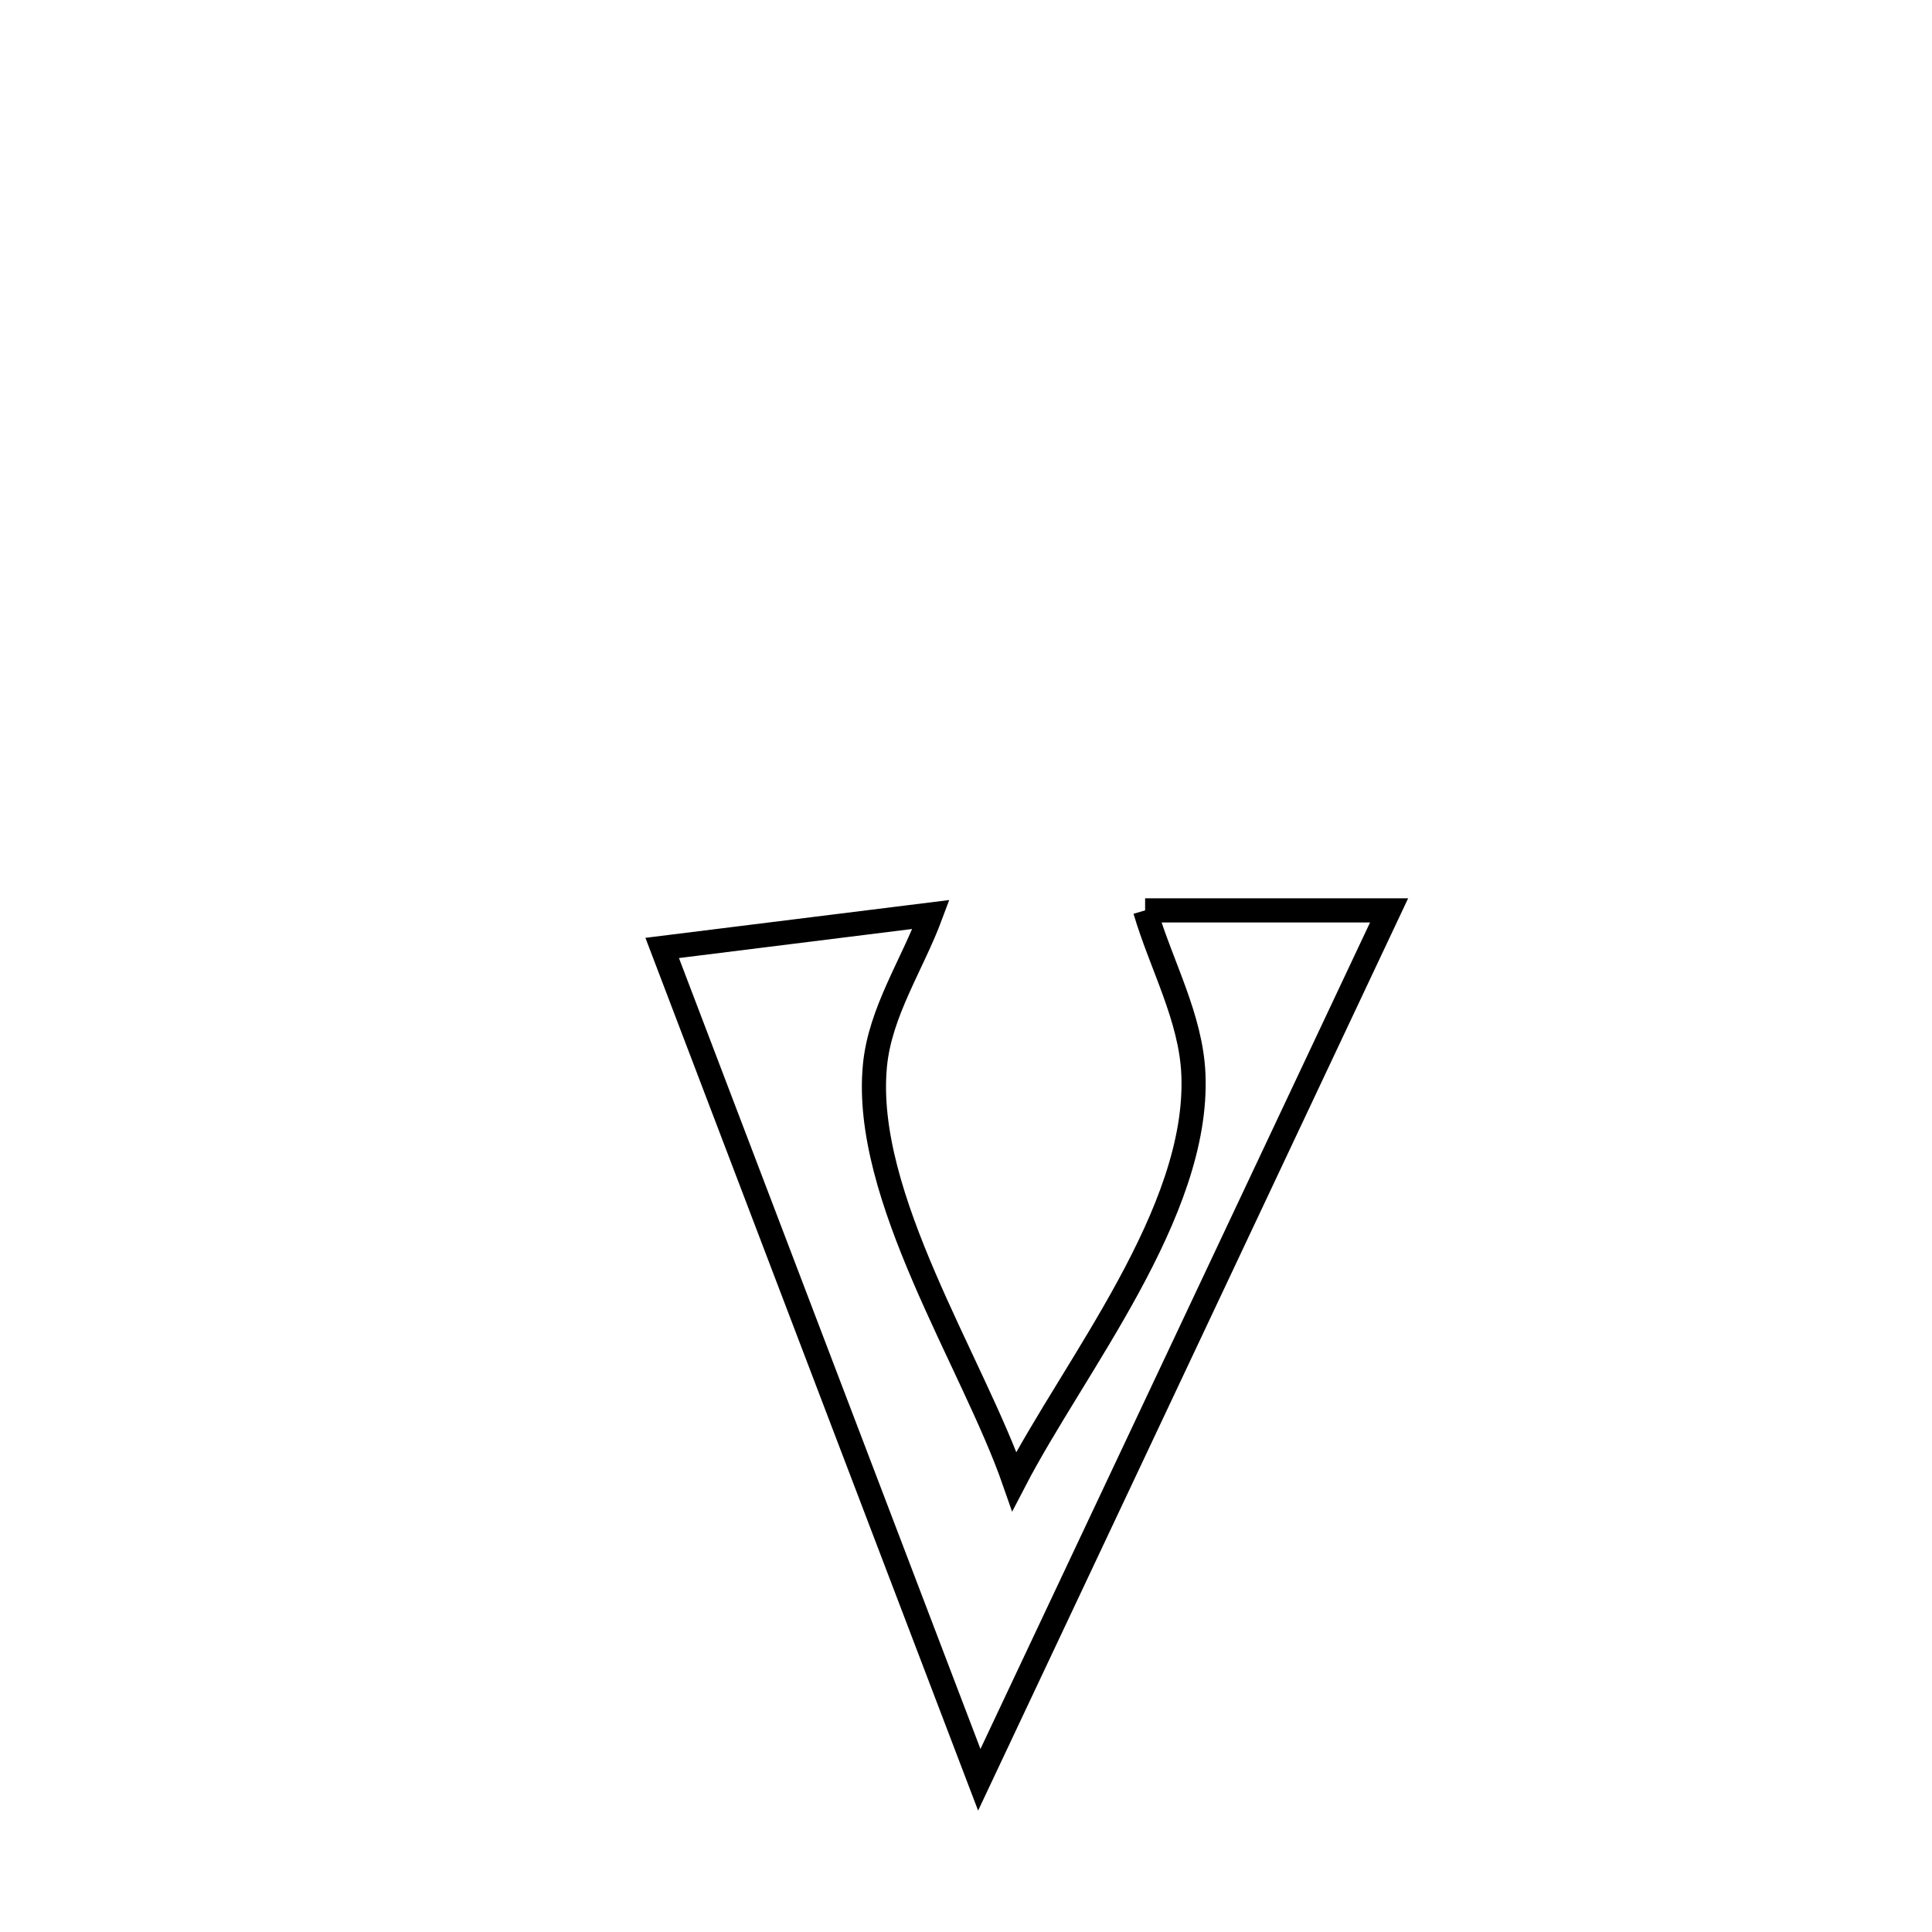 <svg xmlns="http://www.w3.org/2000/svg" viewBox="0.0 0.0 24.0 24.0" height="200px" width="200px"><path fill="none" stroke="black" stroke-width=".3" stroke-opacity="1.0"  filling="0" d="M14.225 11.309 L14.225 11.309 C15.235 11.309 16.246 11.309 17.256 11.309 L17.256 11.309 C16.408 13.109 15.559 14.909 14.711 16.709 C13.862 18.509 13.013 20.309 12.165 22.109 L12.165 22.109 C11.508 20.387 10.852 18.665 10.195 16.943 C9.539 15.221 8.882 13.499 8.226 11.776 L8.226 11.776 C8.425 11.752 11.388 11.382 11.565 11.36 L11.565 11.36 C11.333 11.985 10.933 12.571 10.869 13.235 C10.711 14.859 12.083 16.917 12.6 18.401 L12.6 18.401 C13.347 16.961 14.896 15.067 14.825 13.348 C14.796 12.64 14.425 11.989 14.225 11.309 L14.225 11.309"></path></svg>